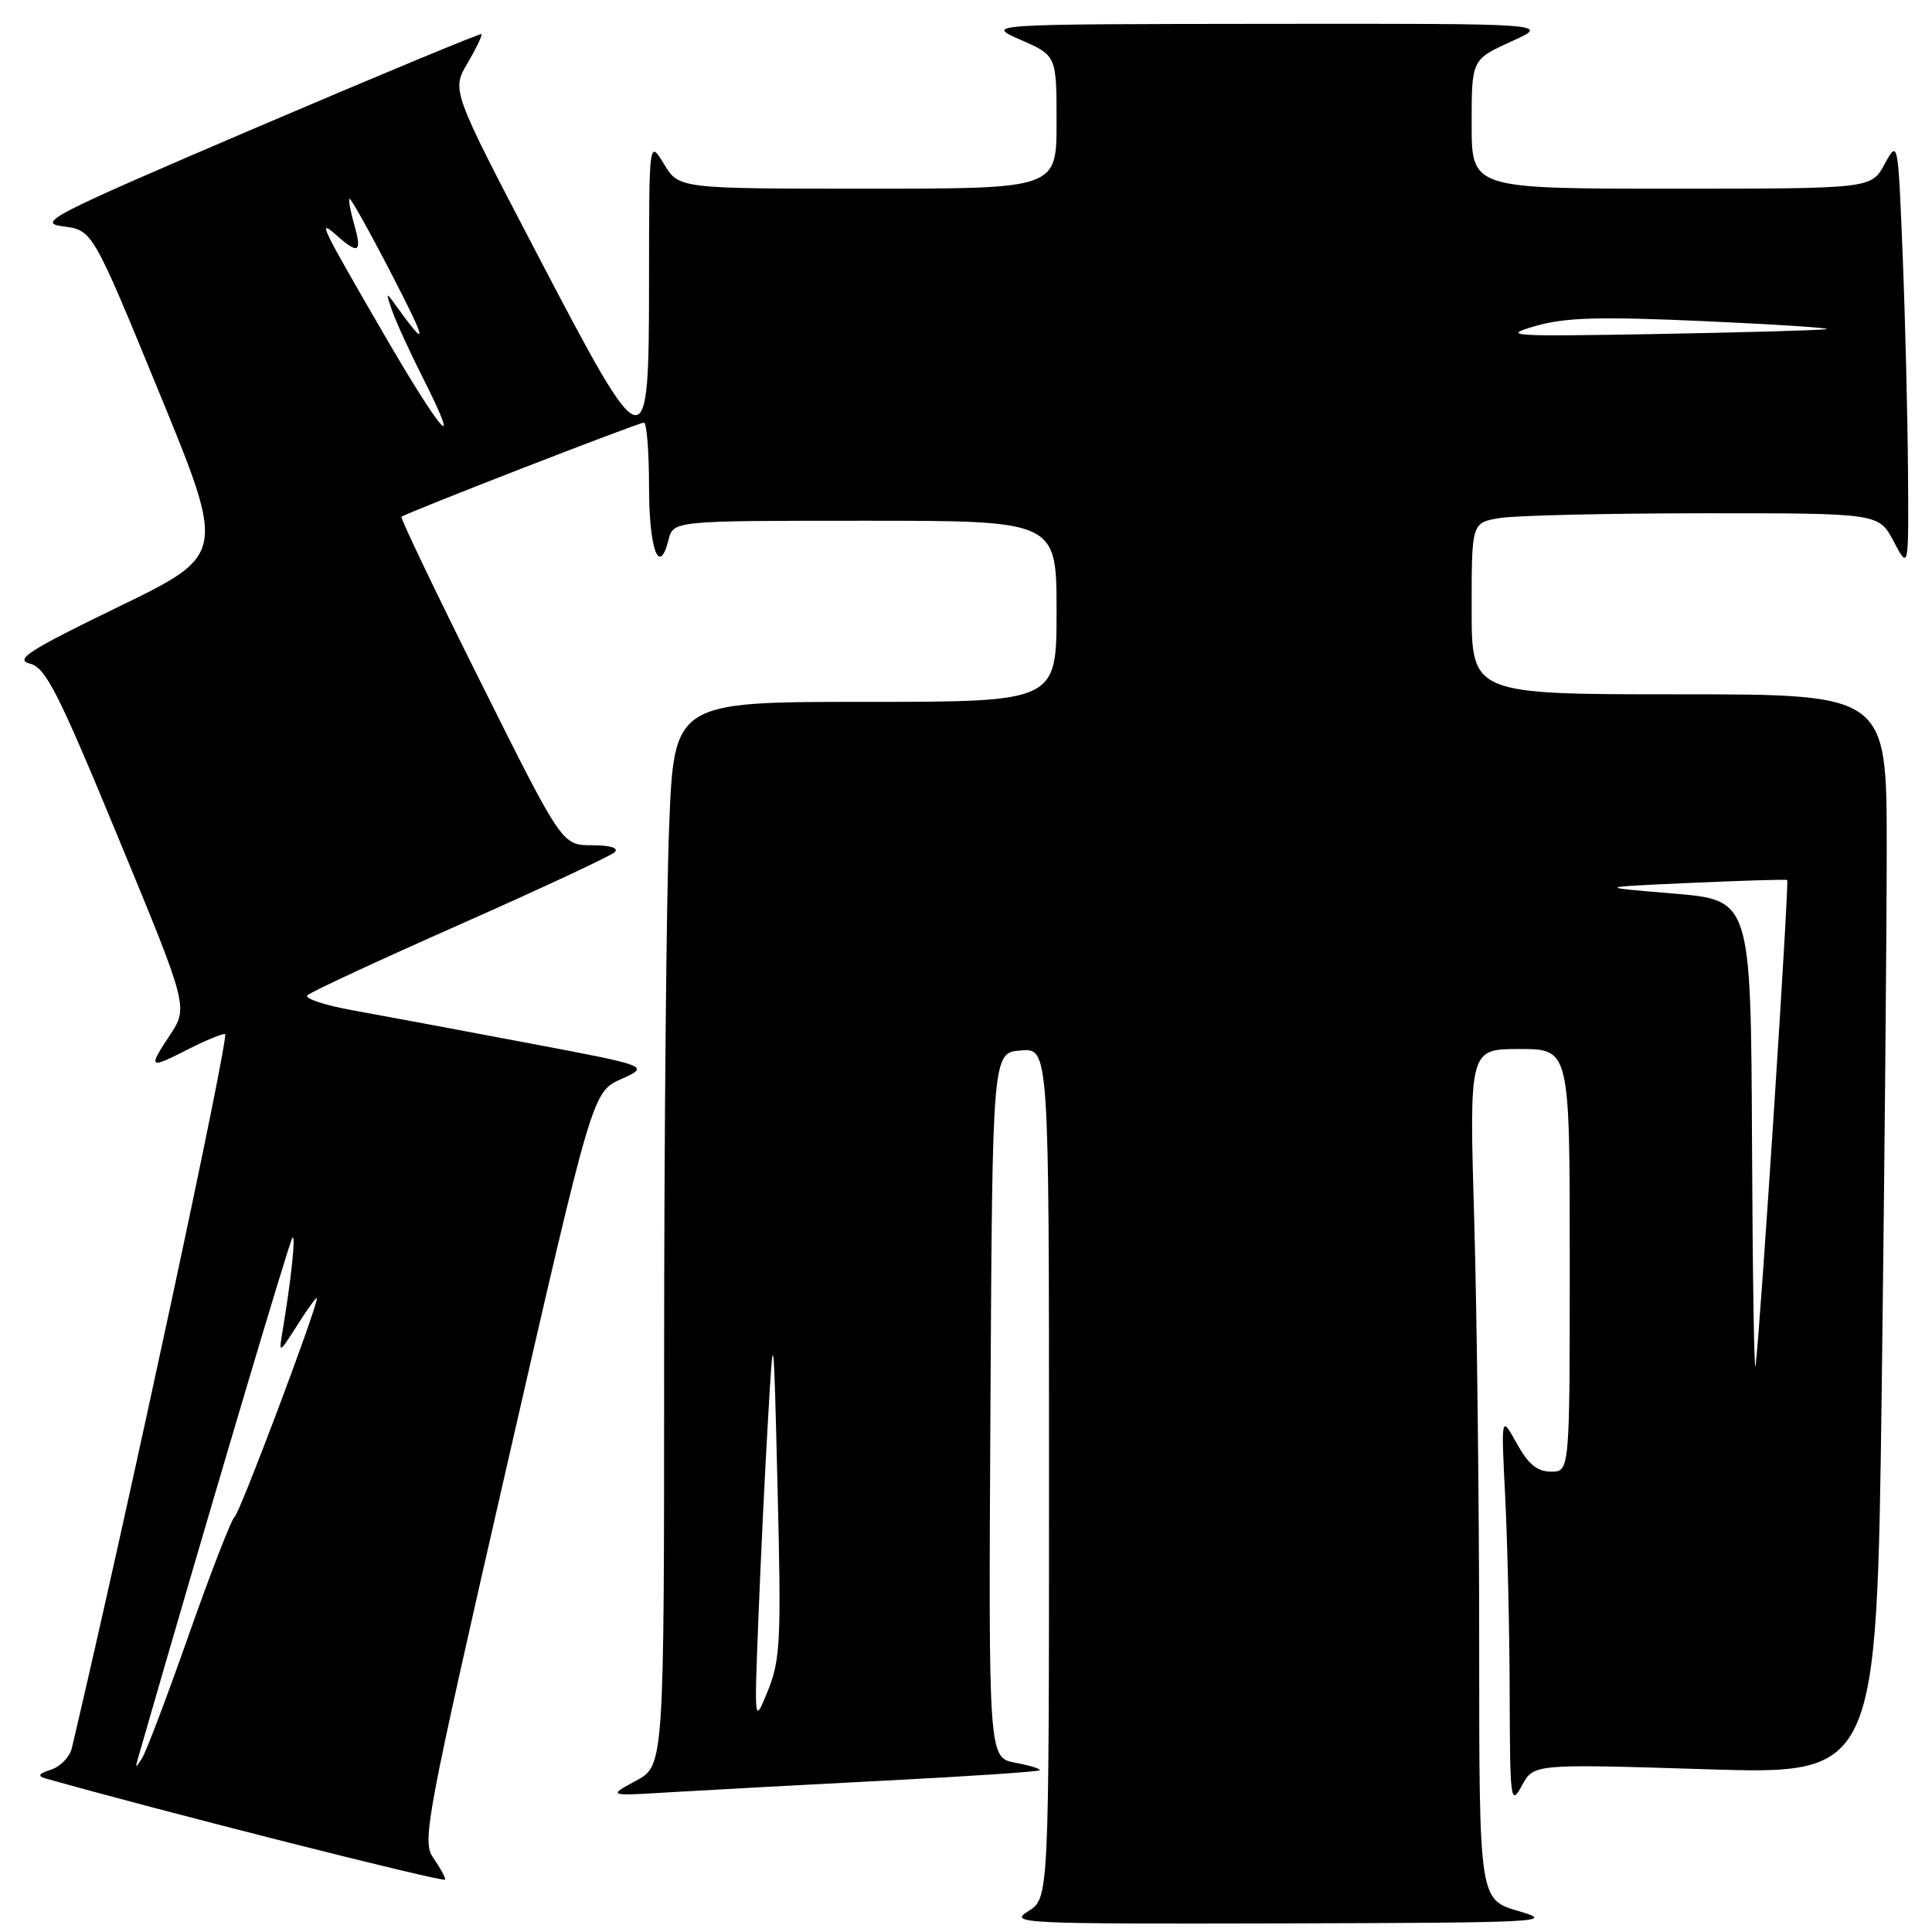 <?xml version="1.0" encoding="UTF-8" standalone="no"?>
<!DOCTYPE svg PUBLIC "-//W3C//DTD SVG 1.1//EN" "http://www.w3.org/Graphics/SVG/1.1/DTD/svg11.dtd" >
<svg xmlns="http://www.w3.org/2000/svg" xmlns:xlink="http://www.w3.org/1999/xlink" version="1.1" viewBox="0 0 256 256">
 <g >
 <path fill="currentColor"
d=" M 201.25 253.24 C 196.00 251.71 196.00 251.71 196.00 218.02 C 196.00 199.49 195.70 174.13 195.34 161.66 C 194.68 139.00 194.68 139.00 201.34 139.00 C 208.00 139.00 208.00 139.00 208.00 167.00 C 208.00 195.00 208.00 195.00 205.52 195.00 C 203.70 195.00 202.50 194.02 200.97 191.25 C 198.90 187.50 198.90 187.50 199.45 198.41 C 199.75 204.40 200.02 216.10 200.04 224.41 C 200.08 238.68 200.17 239.34 201.65 236.61 C 203.21 233.72 203.21 233.72 225.94 234.43 C 248.67 235.15 248.67 235.15 249.34 183.91 C 249.70 155.73 250.00 123.52 250.00 112.34 C 250.00 92.00 250.00 92.00 222.50 92.00 C 195.00 92.00 195.00 92.00 195.00 80.63 C 195.00 69.26 195.00 69.26 198.75 68.64 C 200.81 68.30 212.95 68.02 225.73 68.01 C 248.95 68.00 248.95 68.00 250.93 71.75 C 252.91 75.50 252.91 75.50 252.82 62.50 C 252.77 55.35 252.46 42.53 252.12 34.00 C 251.50 18.50 251.50 18.50 249.72 21.75 C 247.95 25.00 247.95 25.00 221.47 25.00 C 195.00 25.00 195.00 25.00 195.00 16.44 C 195.00 7.89 195.00 7.89 200.25 5.50 C 205.50 3.12 205.50 3.12 168.00 3.16 C 130.50 3.20 130.50 3.20 135.25 5.28 C 140.00 7.37 140.00 7.37 140.00 16.19 C 140.00 25.00 140.00 25.00 114.99 25.00 C 89.97 25.00 89.97 25.00 87.99 21.75 C 86.01 18.50 86.01 18.50 86.00 36.75 C 86.00 61.64 85.77 61.59 71.08 33.48 C 59.83 11.95 59.83 11.95 61.96 8.35 C 63.12 6.37 63.95 4.64 63.79 4.52 C 63.63 4.39 50.23 9.96 34.00 16.89 C 6.65 28.59 4.79 29.54 8.38 30.00 C 12.26 30.50 12.26 30.50 21.09 52.00 C 29.92 73.50 29.92 73.50 15.71 80.40 C 3.80 86.18 1.90 87.40 3.95 87.93 C 6.07 88.48 7.69 91.68 15.68 111.02 C 24.96 133.46 24.96 133.46 22.47 137.23 C 19.58 141.59 19.73 141.69 25.00 139.00 C 27.16 137.90 29.32 137.00 29.82 137.00 C 30.48 137.00 16.89 200.36 9.52 231.63 C 9.25 232.80 8.00 234.09 6.76 234.49 C 5.15 235.00 4.93 235.33 6.00 235.64 C 20.93 239.88 59.00 249.52 59.00 249.06 C 59.00 248.72 58.28 247.42 57.40 246.16 C 55.89 244.01 56.45 241.04 67.15 194.29 C 78.50 144.69 78.50 144.69 82.32 142.98 C 86.13 141.26 86.13 141.26 69.82 138.18 C 60.84 136.48 50.45 134.54 46.73 133.87 C 43.00 133.20 40.30 132.30 40.73 131.88 C 41.15 131.45 50.27 127.22 61.00 122.47 C 71.72 117.72 80.93 113.42 81.45 112.92 C 82.03 112.36 80.86 112.00 78.44 112.00 C 74.48 112.00 74.48 112.00 63.69 90.39 C 57.75 78.50 53.03 68.64 53.20 68.48 C 53.70 68.00 84.59 56.00 85.32 56.00 C 85.69 56.00 86.00 59.80 86.00 64.44 C 86.00 72.78 87.34 76.47 88.58 71.54 C 89.22 69.00 89.22 69.00 114.61 69.00 C 140.00 69.00 140.00 69.00 140.00 81.00 C 140.00 93.00 140.00 93.00 114.66 93.00 C 89.31 93.00 89.31 93.00 88.66 109.66 C 88.30 118.82 88.00 150.54 88.00 180.14 C 88.00 233.95 88.00 233.95 84.25 235.97 C 80.50 237.99 80.50 237.99 89.00 237.47 C 93.67 237.19 106.48 236.50 117.46 235.93 C 128.44 235.37 137.57 234.76 137.76 234.57 C 137.94 234.39 136.49 233.94 134.54 233.57 C 130.98 232.91 130.98 232.91 131.24 186.20 C 131.50 139.50 131.50 139.50 135.25 139.19 C 139.00 138.88 139.00 138.88 139.00 195.21 C 139.00 251.54 139.00 251.54 136.25 253.24 C 133.63 254.87 135.22 254.94 170.00 254.86 C 204.45 254.77 206.20 254.68 201.25 253.24 Z  M 18.28 233.00 C 27.27 201.78 38.37 164.38 38.75 164.00 C 39.22 163.53 38.57 169.68 37.42 176.50 C 36.93 179.42 36.98 179.39 39.45 175.50 C 40.85 173.30 41.99 171.74 41.99 172.03 C 42.01 173.33 31.76 200.53 31.09 200.99 C 30.68 201.27 27.97 208.25 25.06 216.50 C 22.16 224.75 19.35 232.18 18.81 233.00 C 17.96 234.33 17.90 234.33 18.28 233.00 Z  M 100.49 214.50 C 100.79 206.80 101.36 194.88 101.77 188.00 C 102.50 175.50 102.50 175.50 103.04 197.50 C 103.53 217.25 103.40 219.96 101.76 224.00 C 99.94 228.50 99.94 228.50 100.49 214.50 Z  M 232.15 151.38 C 232.00 119.26 232.00 119.26 221.75 118.40 C 211.50 117.55 211.50 117.55 224.00 116.99 C 230.88 116.68 236.64 116.51 236.81 116.60 C 237.11 116.78 233.25 176.10 232.62 181.00 C 232.44 182.38 232.23 169.05 232.15 151.38 Z  M 50.89 44.32 C 42.38 29.65 42.01 28.89 44.68 31.25 C 47.50 33.75 47.99 33.44 46.95 29.82 C 46.45 28.07 46.16 26.51 46.31 26.35 C 46.47 26.20 48.97 30.67 51.87 36.29 C 56.64 45.51 56.78 46.48 52.47 40.50 C 51.13 38.63 51.09 38.67 51.96 41.17 C 52.47 42.63 54.29 46.62 56.01 50.02 C 61.42 60.73 58.58 57.57 50.89 44.32 Z  M 203.45 43.20 C 207.41 42.06 211.89 41.93 225.95 42.56 C 235.60 43.00 242.82 43.47 242.00 43.62 C 241.18 43.76 231.05 44.05 219.50 44.26 C 200.01 44.60 198.86 44.53 203.45 43.20 Z "/>
</g>
</svg>